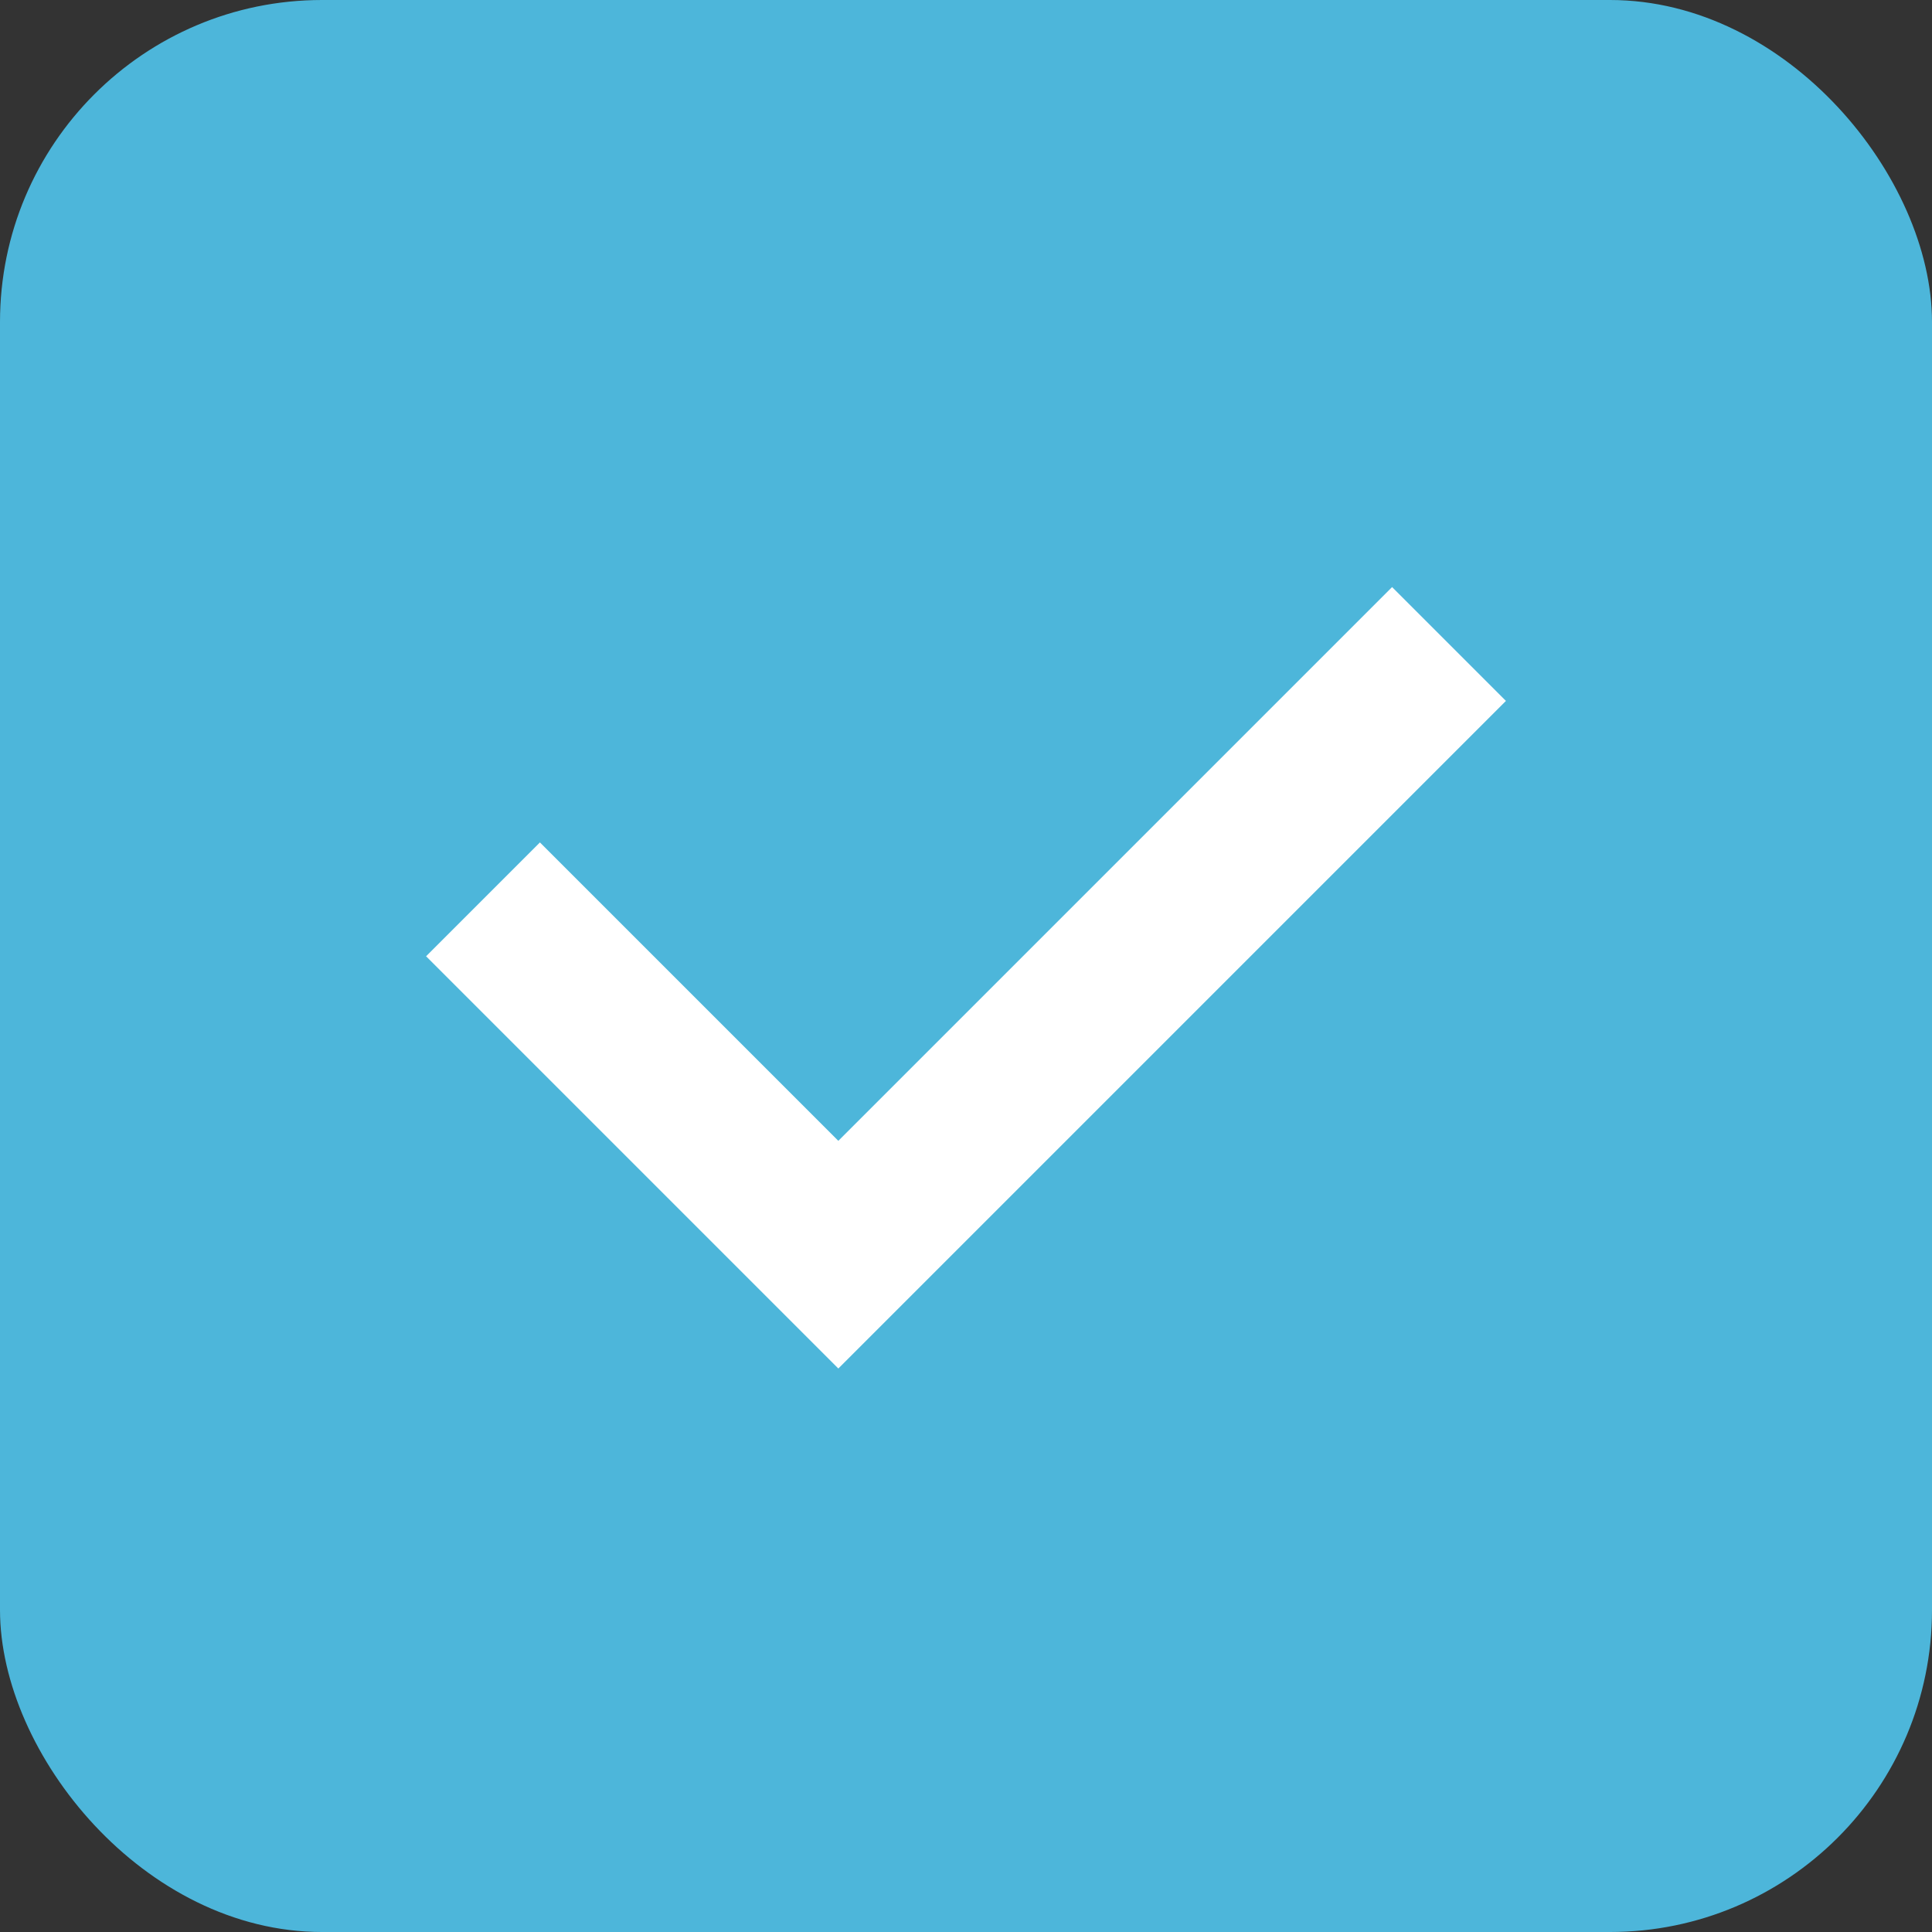<svg width="24" height="24" viewBox="0 0 24 24" fill="none" xmlns="http://www.w3.org/2000/svg">
<rect x="0" y="0" width="24" height="24" fill="#333333" stroke="none"/>
<rect width="24" height="24" rx="4" fill="#4DB6DA"/>
<path d="M6 11.172L10.414 15.586L18 8" stroke="white" stroke-width="2"/>
</svg>

